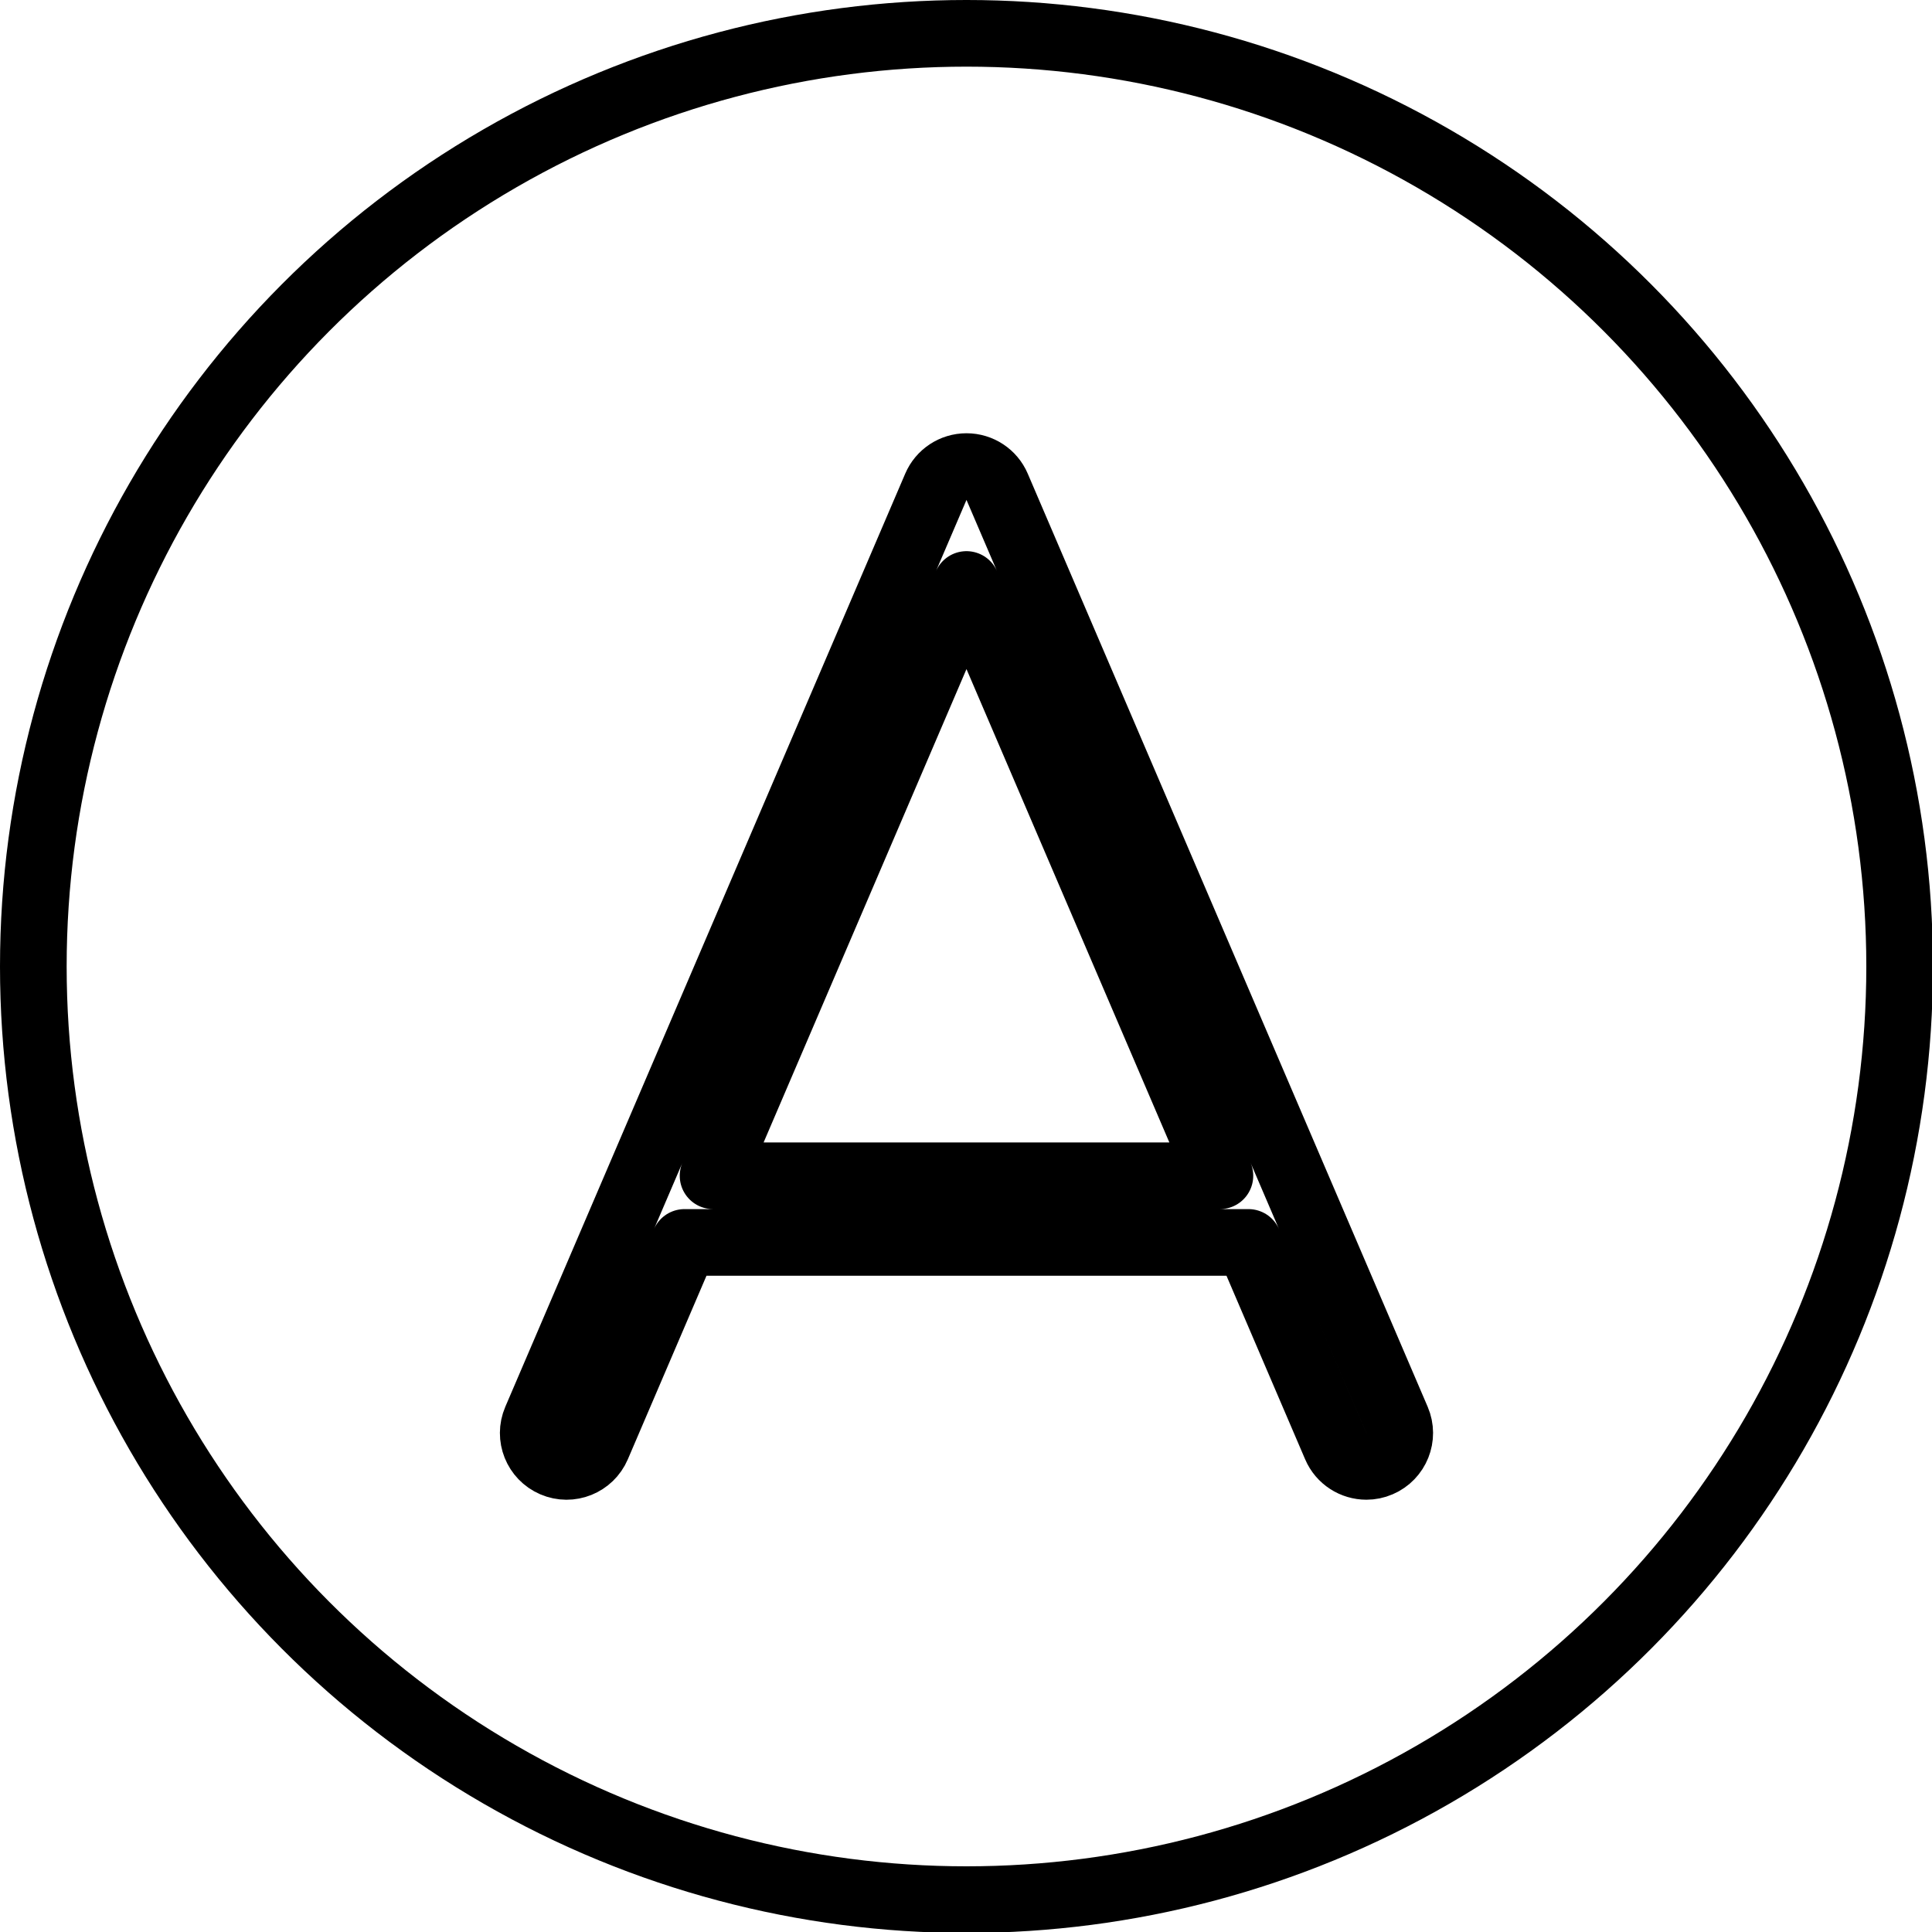 <svg xmlns="http://www.w3.org/2000/svg" width="24" height="24" viewBox="0 0 24 24"> <g transform="scale(0.414)">
  
  <g
     id="line"
     transform="translate(-7,-7)">
    <g
       id="line-2">
      <circle
         cx="36"
         cy="36"
         r="28"
         fill="none"
         stroke="#000"
         stroke-linejoin="round"
         stroke-width="2"
         id="circle2" />
    </g>
    <path
       fill="none"
       stroke="#000"
       stroke-linejoin="round"
       stroke-width="2"
       d="M 36.919,21.606 C 36.762,21.238 36.4,21 36,21 c -0.4,0 -0.762,0.238 -0.919,0.606 l -12,28 c -0.218,0.508 0.018,1.096 0.525,1.313 0.508,0.219 1.096,-0.018 1.313,-0.525 L 27.539,44.28 h 16.922 l 2.62,6.114 c 0.162,0.379 0.531,0.606 0.919,0.606 0.131,0 0.265,-0.026 0.394,-0.082 0.507,-0.217 0.743,-0.805 0.525,-1.313 z M 28.396,42.28 36,24.538 43.604,42.28 Z"
       id="path5" />
  </g>
</g></svg>